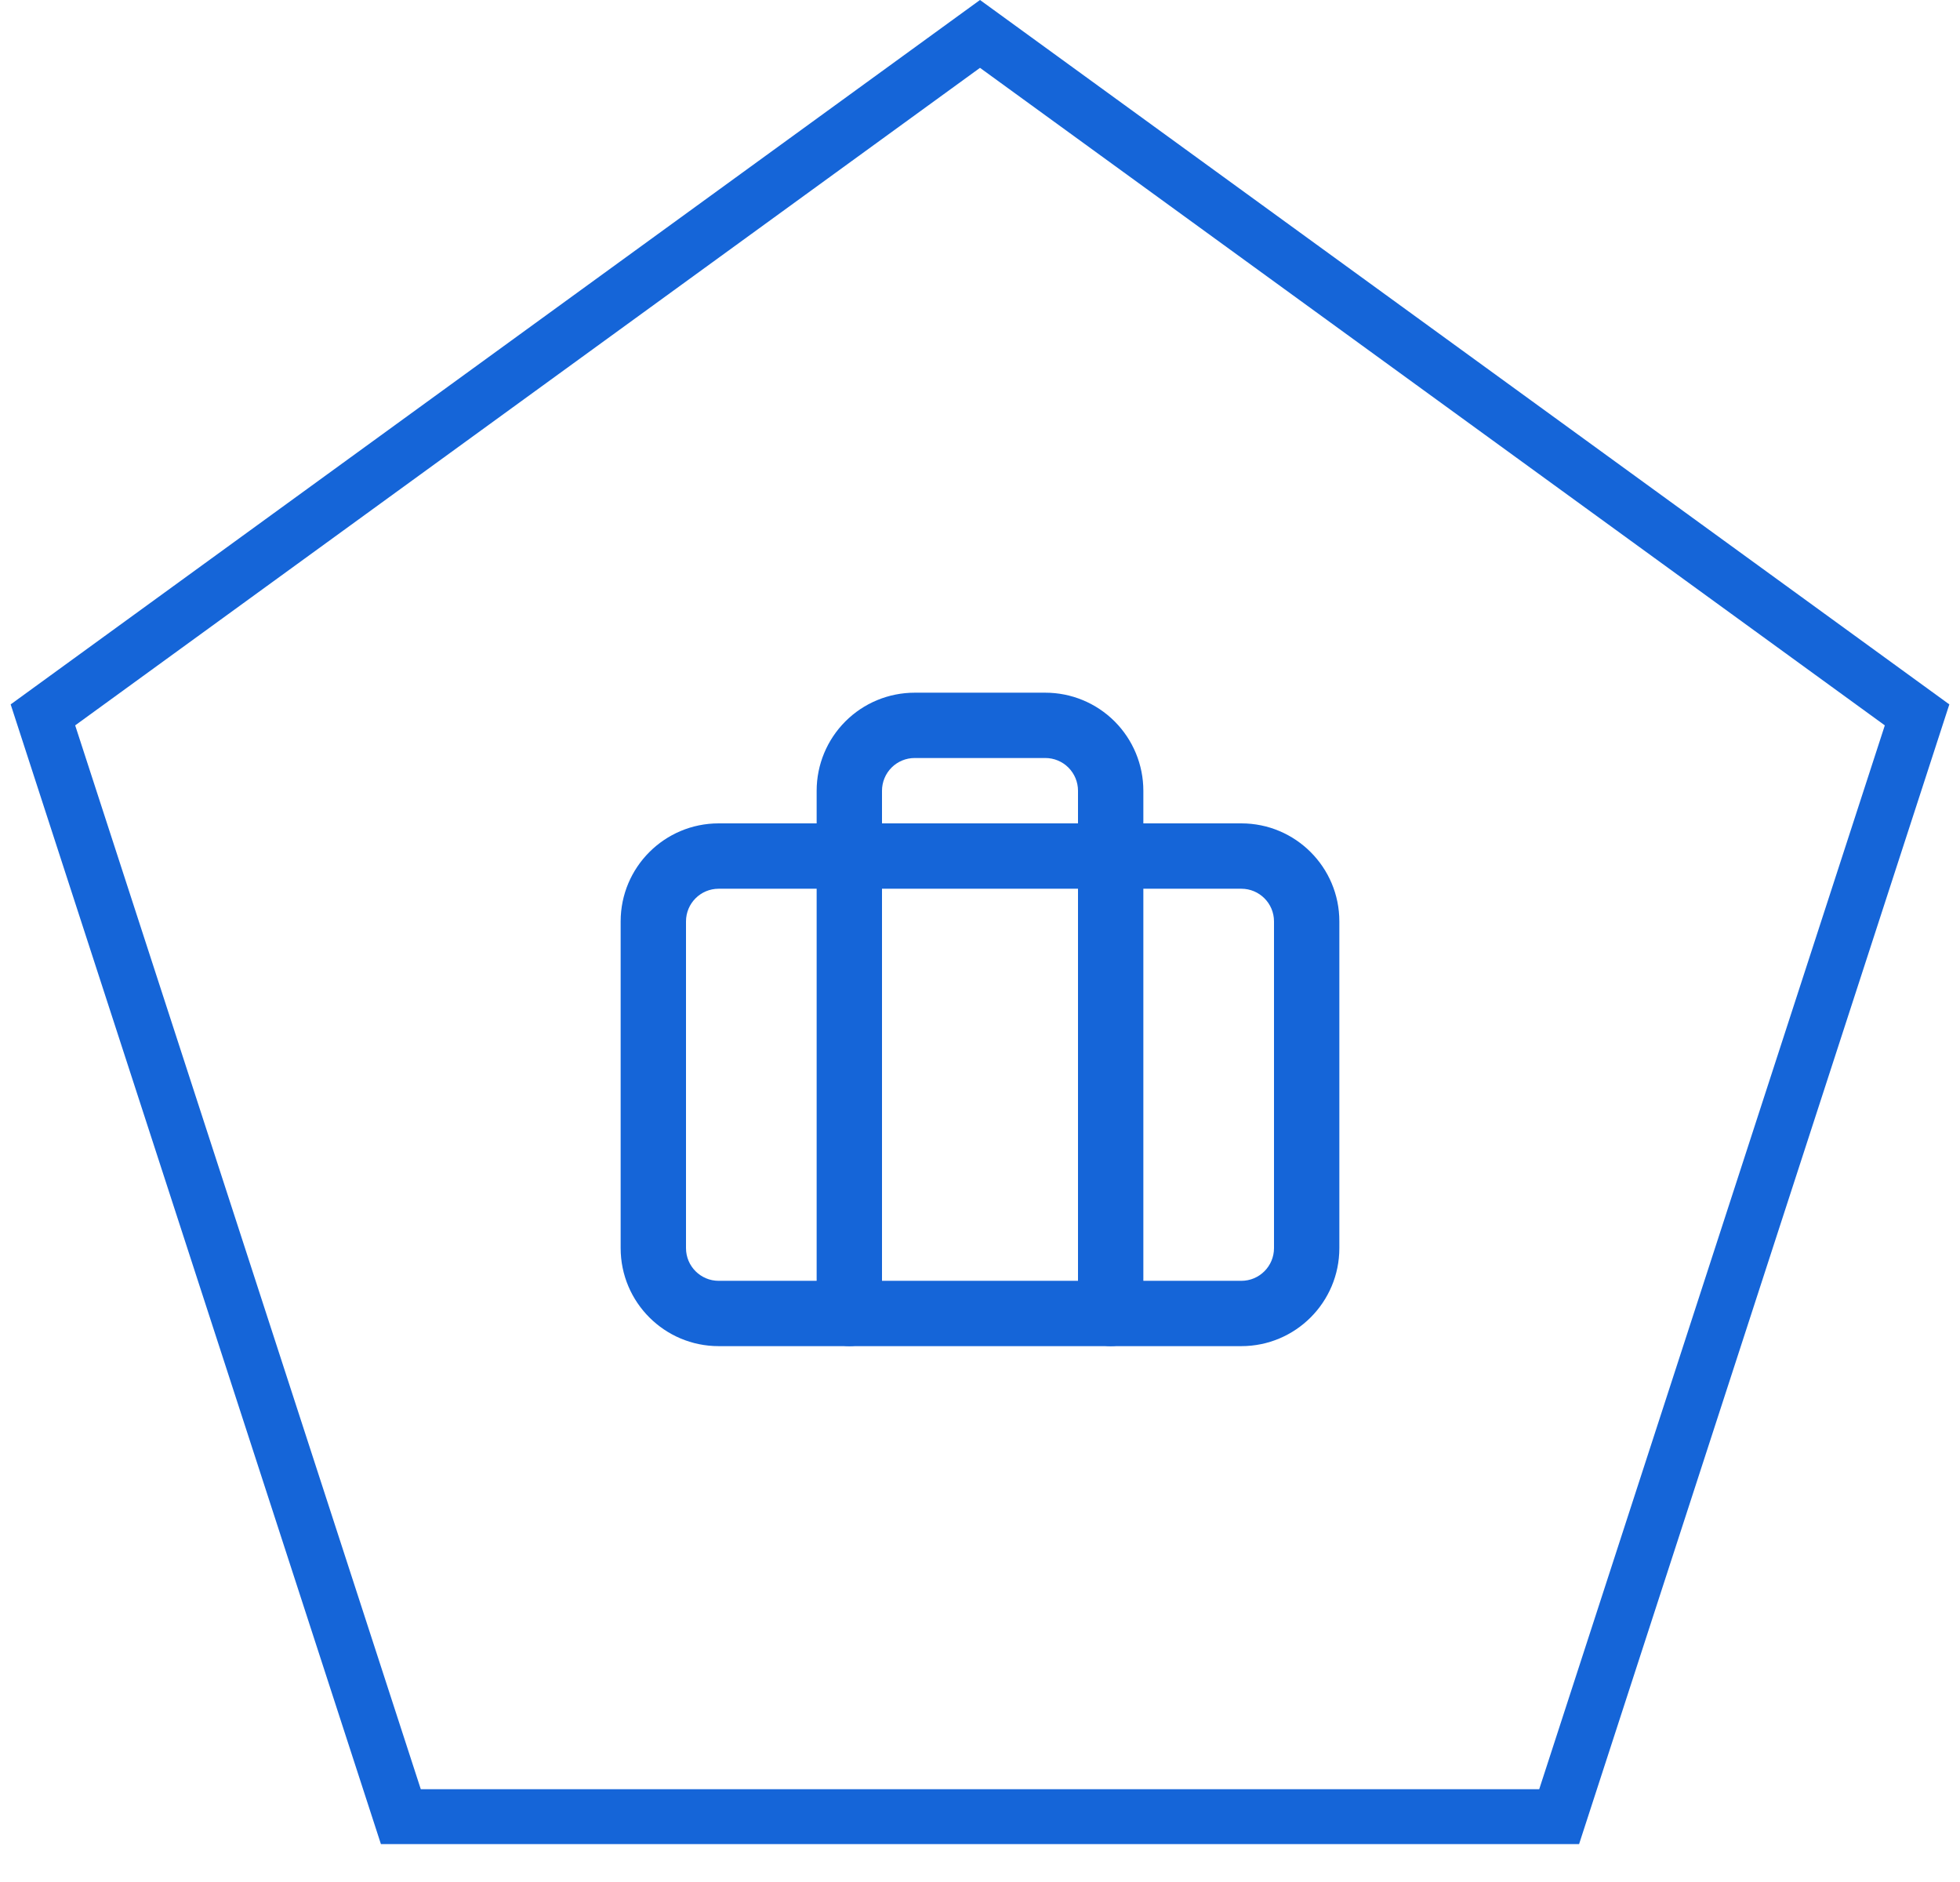<svg width="50" height="48" viewBox="0 0 50 48" fill="none" xmlns="http://www.w3.org/2000/svg">
<rect width="50" height="48" fill="#E5E5E5"/>
<rect width="1440" height="1024" transform="translate(-822 -534)" fill="white"/>
<g filter="url(#filter0_d_1_649)">
<rect x="-29" y="-28" width="426" height="108" rx="6" fill="white"/>
</g>
<path d="M1.095 18.233L25 0.865L48.905 18.233L39.774 46.334H10.226L1.095 18.233Z" stroke="#1565D8" stroke-width="1.4"/>
<path fill-rule="evenodd" clip-rule="evenodd" d="M18.333 22.667C17.873 22.667 17.5 23.04 17.5 23.5V31.833C17.5 32.294 17.873 32.667 18.333 32.667H31.667C32.127 32.667 32.5 32.294 32.5 31.833V23.5C32.5 23.04 32.127 22.667 31.667 22.667H18.333ZM15.833 23.5C15.833 22.119 16.953 21 18.333 21H31.667C33.047 21 34.167 22.119 34.167 23.5V31.833C34.167 33.214 33.047 34.333 31.667 34.333H18.333C16.953 34.333 15.833 33.214 15.833 31.833V23.5Z" fill="#1565D8"/>
<path fill-rule="evenodd" clip-rule="evenodd" d="M21.566 18.399C22.034 17.93 22.67 17.667 23.333 17.667H26.667C27.33 17.667 27.965 17.93 28.434 18.399C28.903 18.868 29.167 19.504 29.167 20.167V33.5C29.167 33.96 28.794 34.333 28.333 34.333C27.873 34.333 27.5 33.96 27.5 33.5V20.167C27.5 19.946 27.412 19.734 27.256 19.577C27.1 19.421 26.888 19.333 26.667 19.333H23.333C23.112 19.333 22.9 19.421 22.744 19.577C22.588 19.734 22.5 19.946 22.5 20.167V33.5C22.5 33.96 22.127 34.333 21.667 34.333C21.206 34.333 20.833 33.96 20.833 33.5V20.167C20.833 19.504 21.097 18.868 21.566 18.399Z" fill="#1565D8"/>
<defs>
<filter id="filter0_d_1_649" x="-44" y="-41" width="456" height="138" filterUnits="userSpaceOnUse" color-interpolation-filters="sRGB">
<feFlood flood-opacity="0" result="BackgroundImageFix"/>
<feColorMatrix in="SourceAlpha" type="matrix" values="0 0 0 0 0 0 0 0 0 0 0 0 0 0 0 0 0 0 127 0" result="hardAlpha"/>
<feMorphology radius="1" operator="dilate" in="SourceAlpha" result="effect1_dropShadow_1_649"/>
<feOffset dy="2"/>
<feGaussianBlur stdDeviation="7"/>
<feColorMatrix type="matrix" values="0 0 0 0 0 0 0 0 0 0 0 0 0 0 0 0 0 0 0.06 0"/>
<feBlend mode="normal" in2="BackgroundImageFix" result="effect1_dropShadow_1_649"/>
<feBlend mode="normal" in="SourceGraphic" in2="effect1_dropShadow_1_649" result="shape"/>
</filter>
</defs>
</svg>
